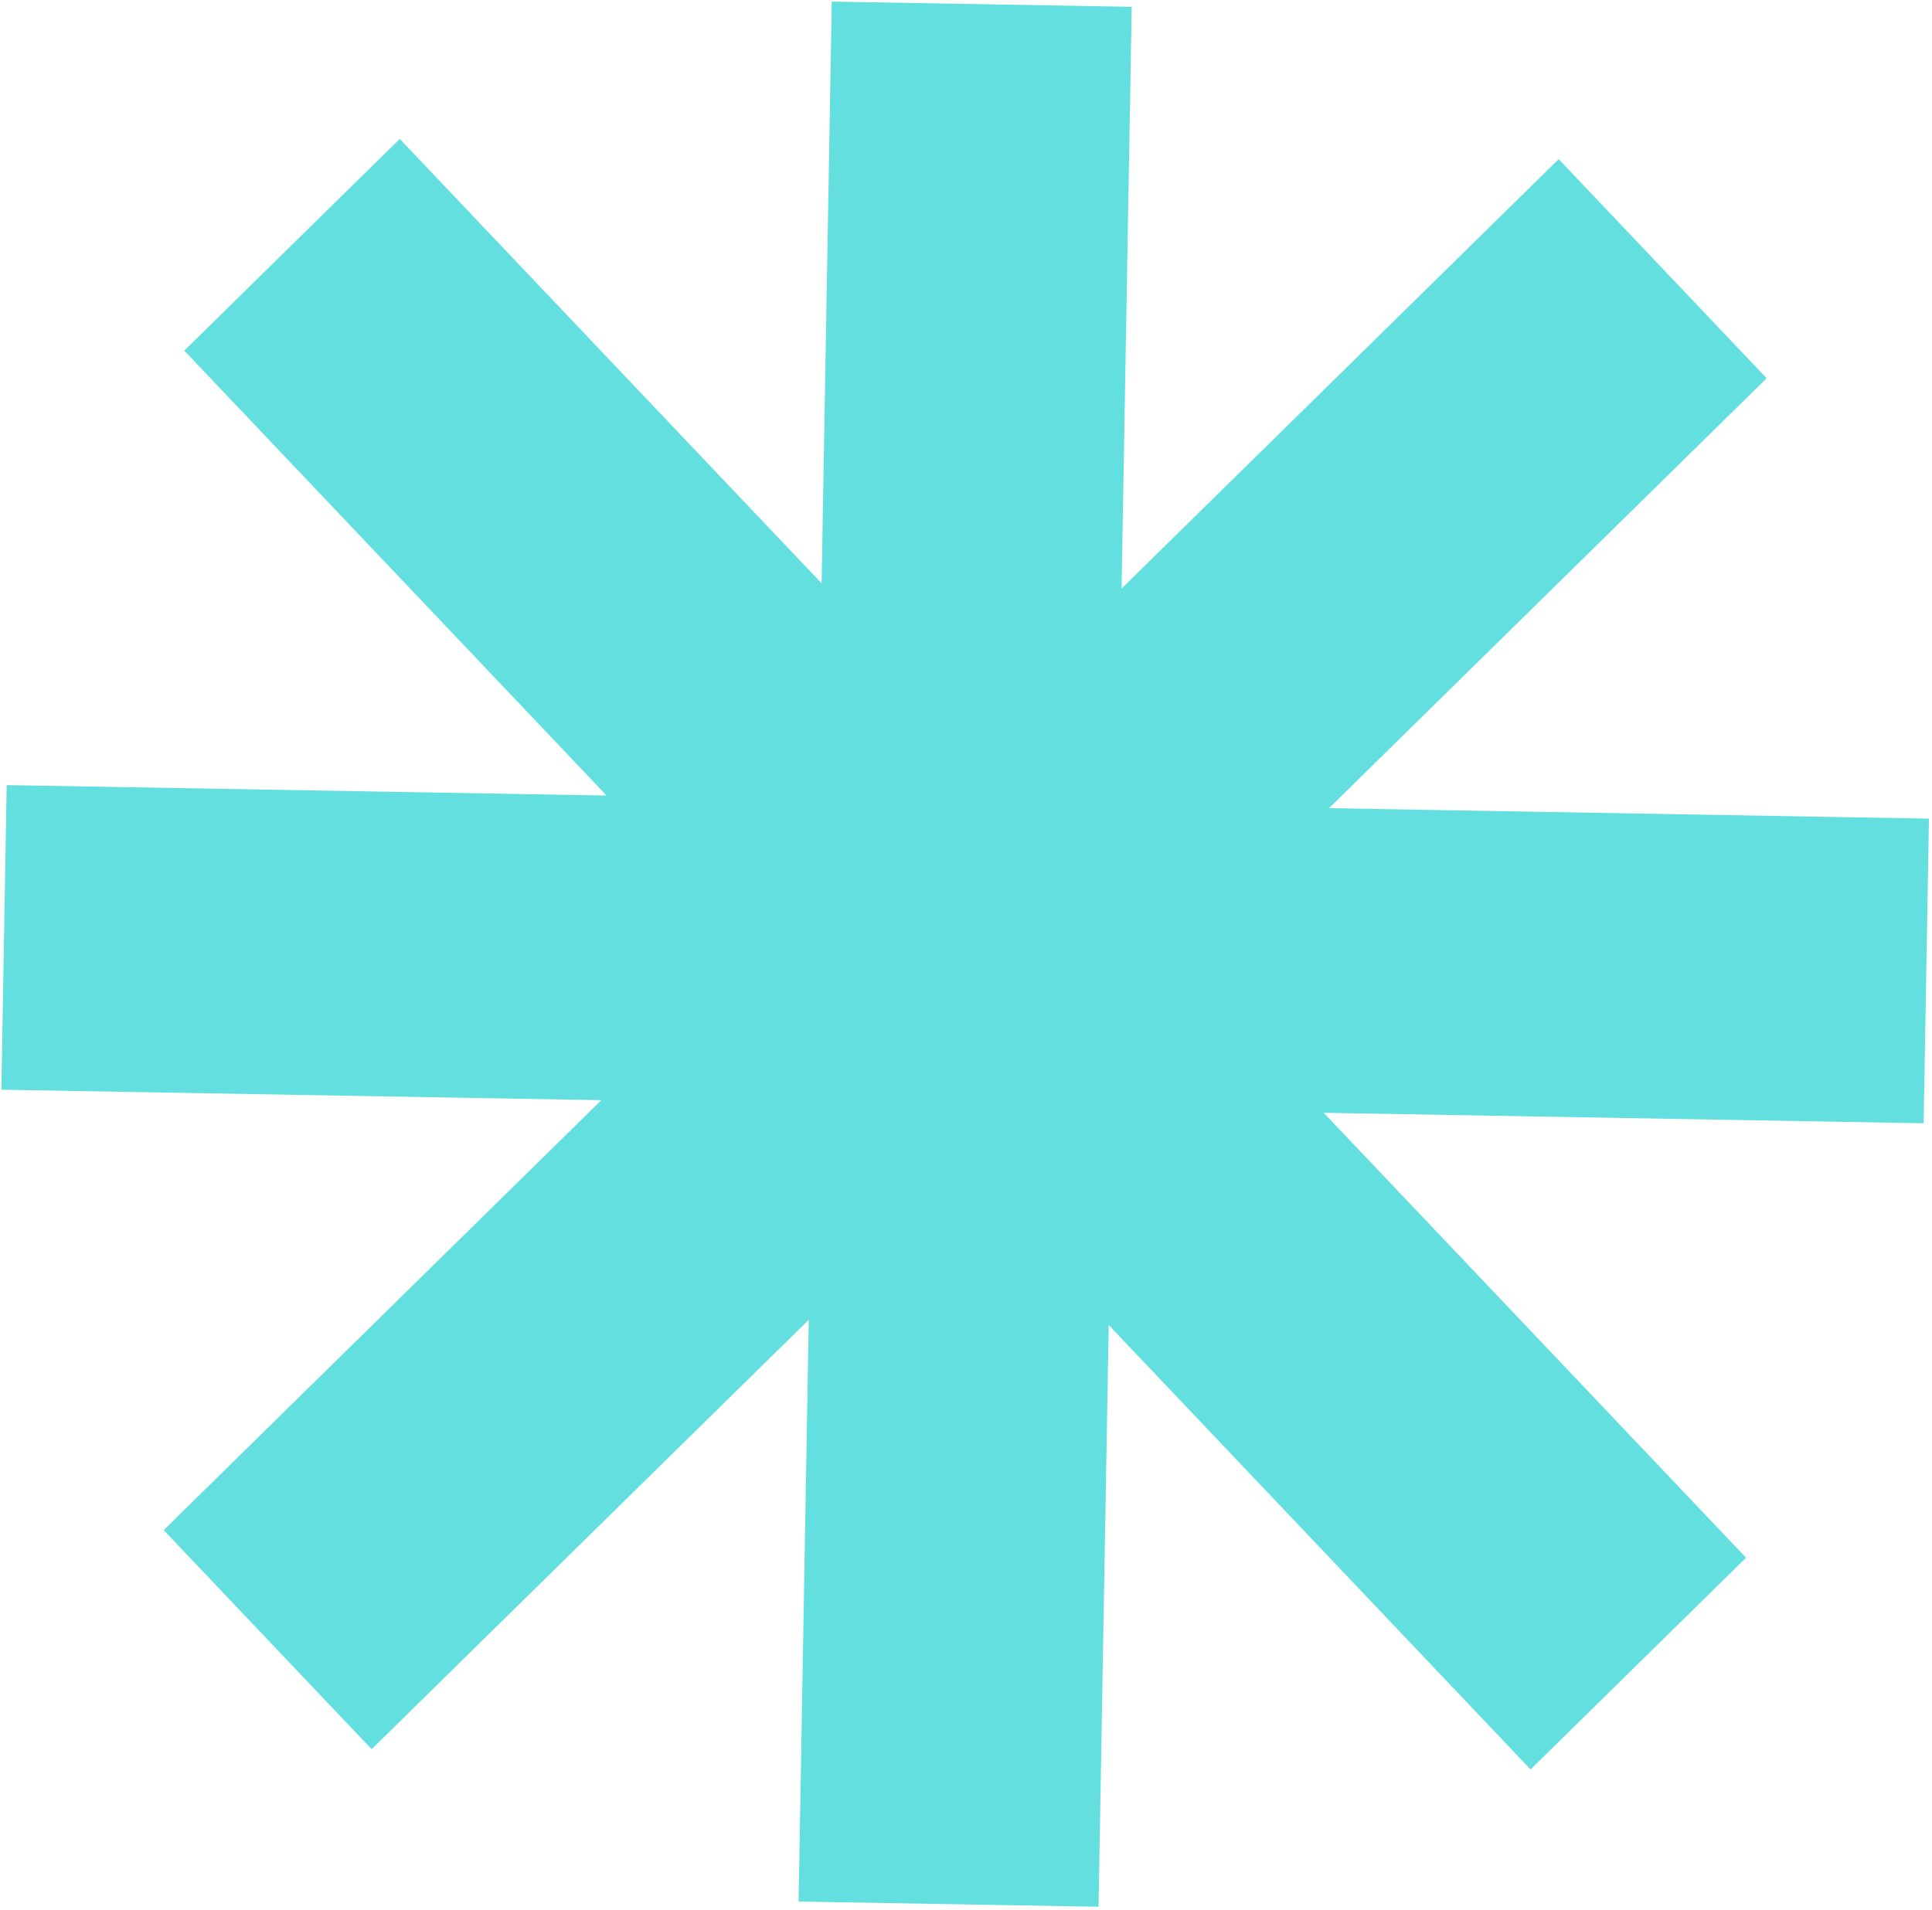 <svg width="615" height="608" viewBox="0 0 615 608" fill="none" xmlns="http://www.w3.org/2000/svg">
<path fill-rule="evenodd" clip-rule="evenodd" d="M261.537 185.72L264.77 0.507L264.933 0.51L275.835 0.7L360.254 2.174L357.021 187.386L496.163 50.668L562.368 120.427L423.062 257.306L614.033 260.64L612.34 357.63L421.369 354.296L555.813 495.955L487.214 563.36L352.928 421.869L349.695 607.082L349.533 607.079L254.374 605.418L254.211 605.415L257.444 420.203L118.303 556.92L52.097 487.163L191.403 350.282L0.433 346.949L2.126 249.959L193.096 253.292L58.652 111.634L127.252 44.229L261.537 185.72Z" fill="#64DFDF"/>
</svg>
